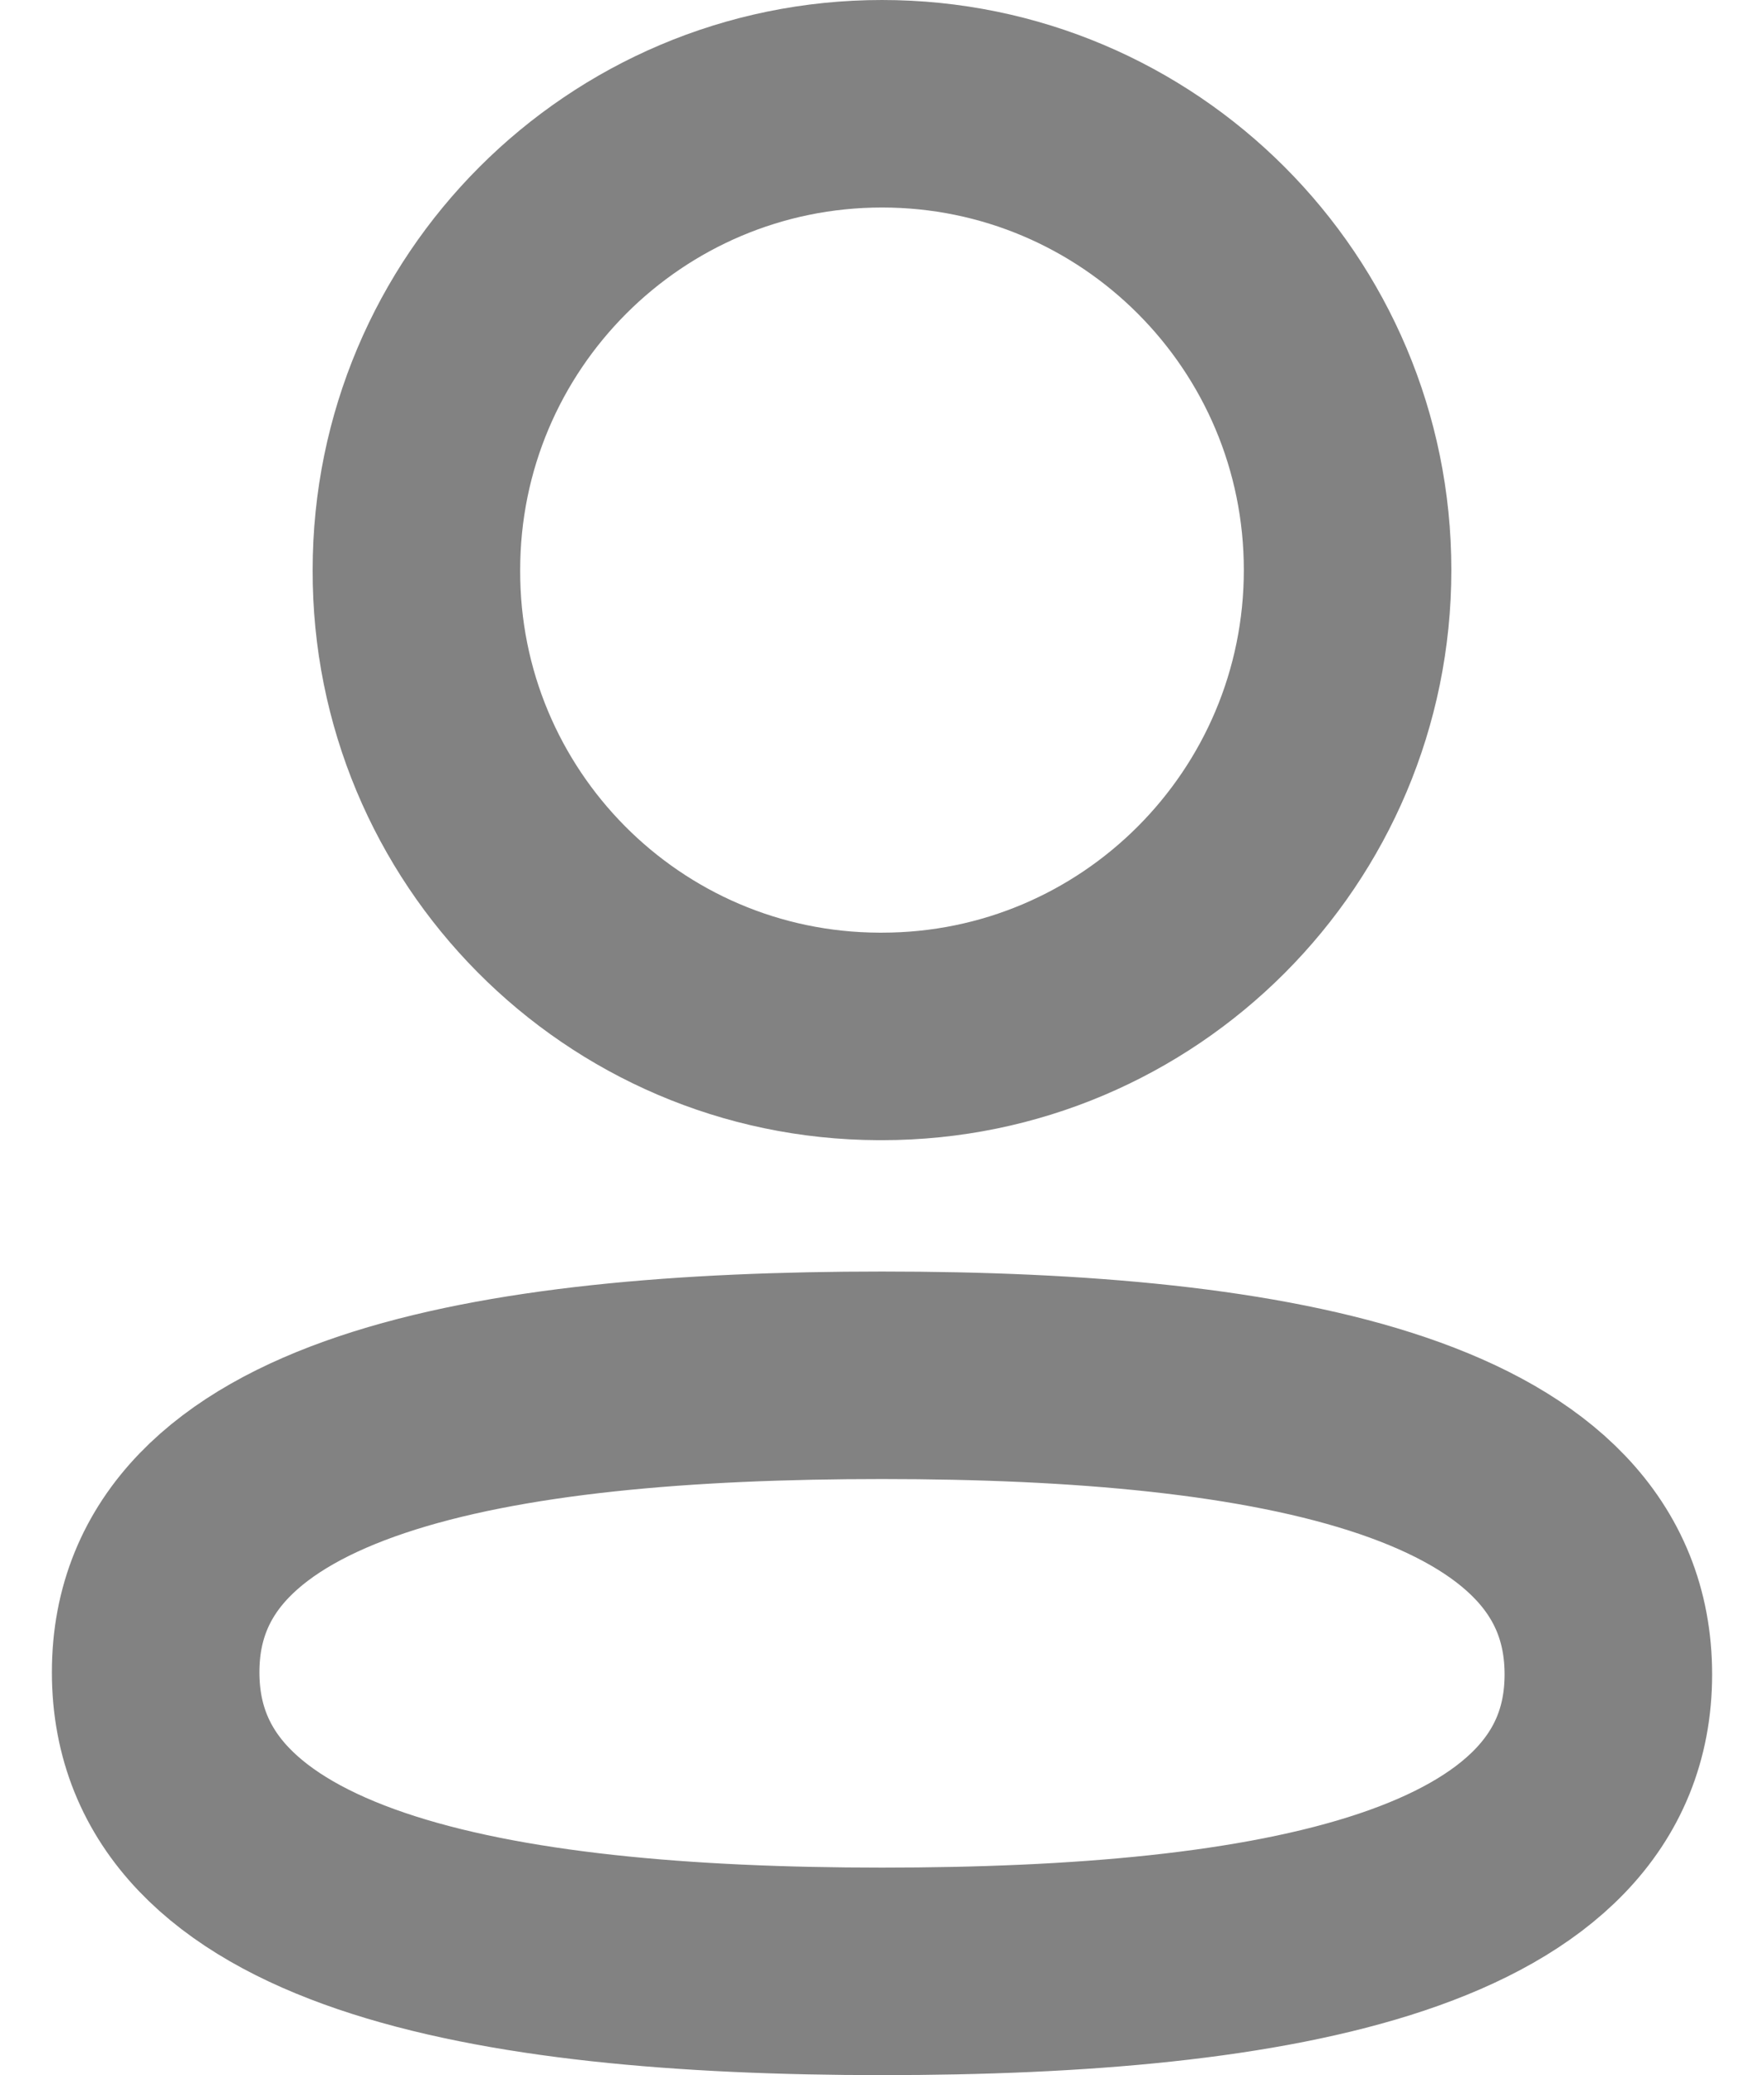 <svg width="17" height="20" viewBox="0 0 17 20" fill="none" xmlns="http://www.w3.org/2000/svg">
<path fill-rule="evenodd" clip-rule="evenodd" d="M8.5 13.255C4.725 13.255 1.5 13.827 1.5 16.117C1.5 18.408 4.704 19 8.5 19C12.276 19 15.5 18.427 15.5 16.138C15.5 13.849 12.297 13.255 8.5 13.255Z" stroke="#828282" stroke-width="2" stroke-linecap="round" stroke-linejoin="round"/>
<path fill-rule="evenodd" clip-rule="evenodd" d="M8.5 9.989C10.978 9.989 12.987 7.976 12.987 5.494C12.987 3.012 10.978 1 8.5 1C6.023 1 4.013 3.012 4.013 5.494C4.005 7.968 6 9.98 8.469 9.989H8.5Z" stroke="#828282" stroke-width="2" stroke-linecap="round" stroke-linejoin="round"/>
</svg>
